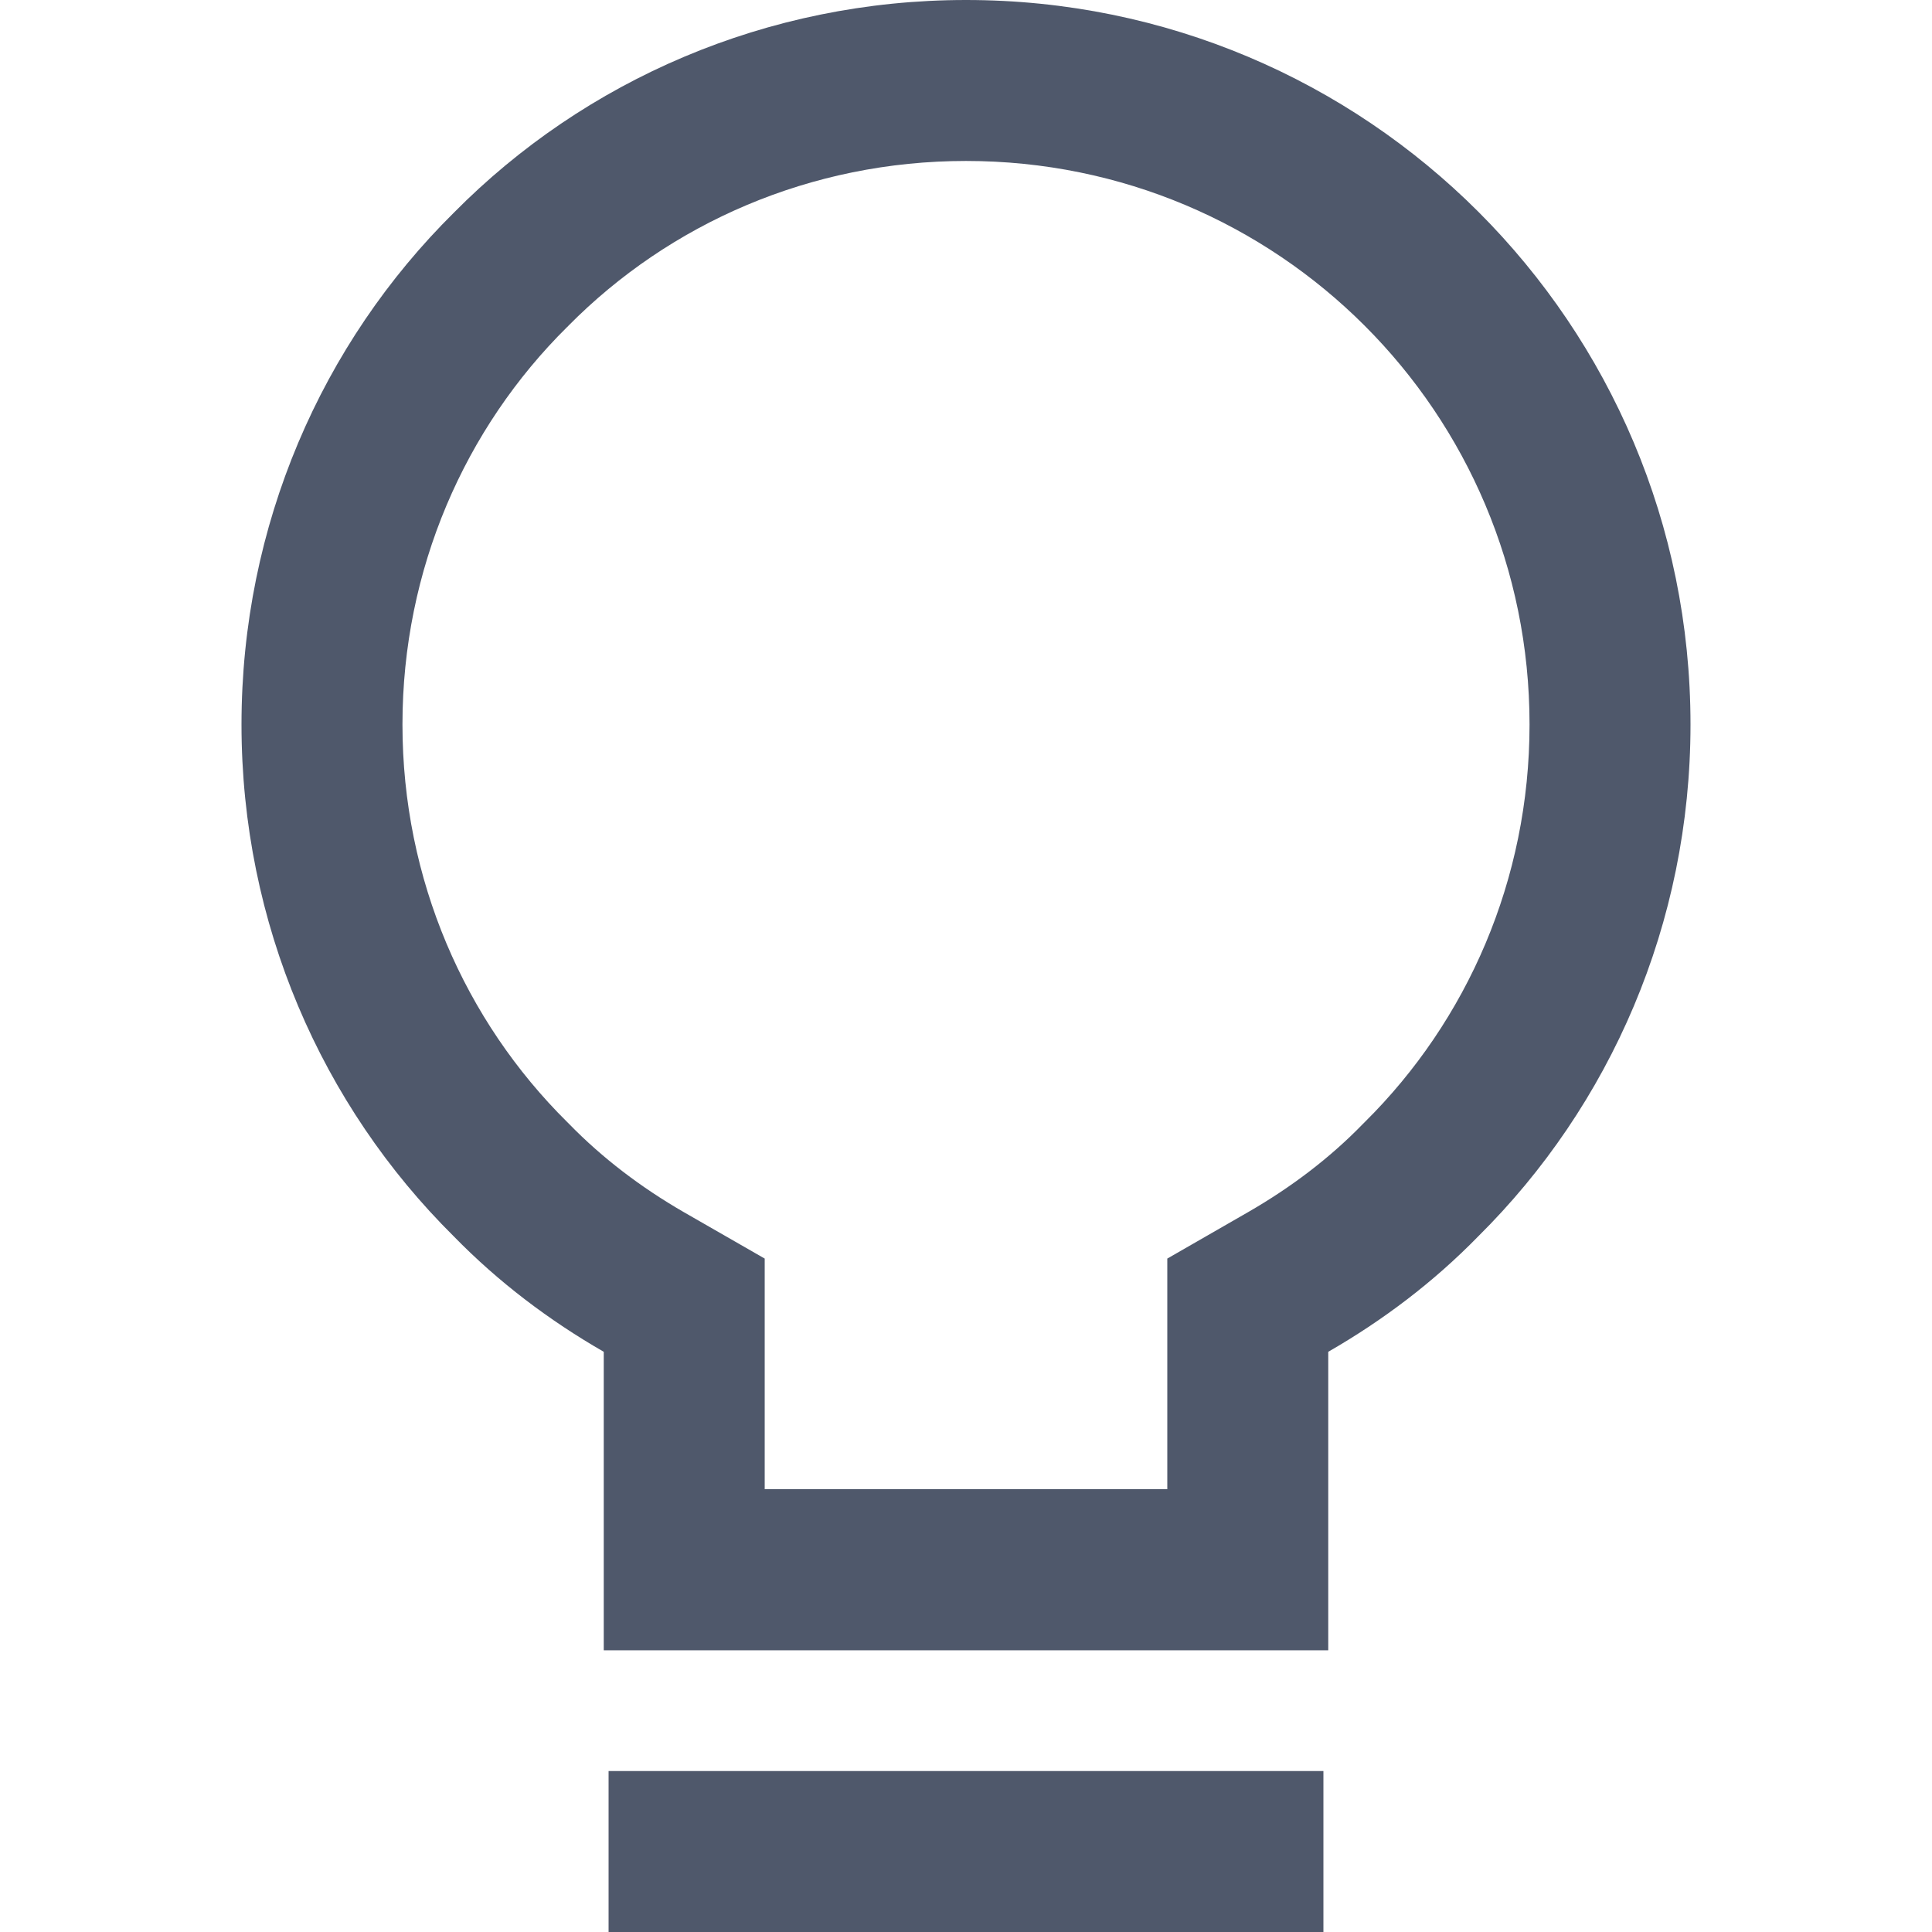 <svg width="16" height="16" viewBox="0 0 16 16" fill="none" xmlns="http://www.w3.org/2000/svg">
<path fill-rule="evenodd" clip-rule="evenodd" d="M8 0C6.35 0 4.842 0.666 3.76 1.76C2.666 2.842 2 4.35 2 6C2 7.649 2.665 9.156 3.758 10.239C4.129 10.619 4.548 10.935 5 11.195V13.667H11V11.195C11.452 10.935 11.871 10.619 12.242 10.239C13.335 9.156 14 7.649 14 6C14 2.681 11.319 0 8 0ZM4.697 2.708L4.703 2.703L4.708 2.697C5.545 1.851 6.713 1.333 8 1.333C10.583 1.333 12.667 3.417 12.667 6C12.667 7.286 12.149 8.454 11.304 9.291L11.295 9.3L11.287 9.308C11.011 9.592 10.691 9.834 10.335 10.039L9.667 10.423V12.333H6.333V10.423L5.664 10.039C5.309 9.834 4.99 9.592 4.713 9.308L4.705 9.3L4.696 9.291C3.851 8.454 3.333 7.286 3.333 6C3.333 4.713 3.851 3.545 4.697 2.708Z" fill="#4F586B"/>
<path d="M5.04 16H10.96V14.667H5.04V16Z" fill="#4F586B"/>
</svg>
